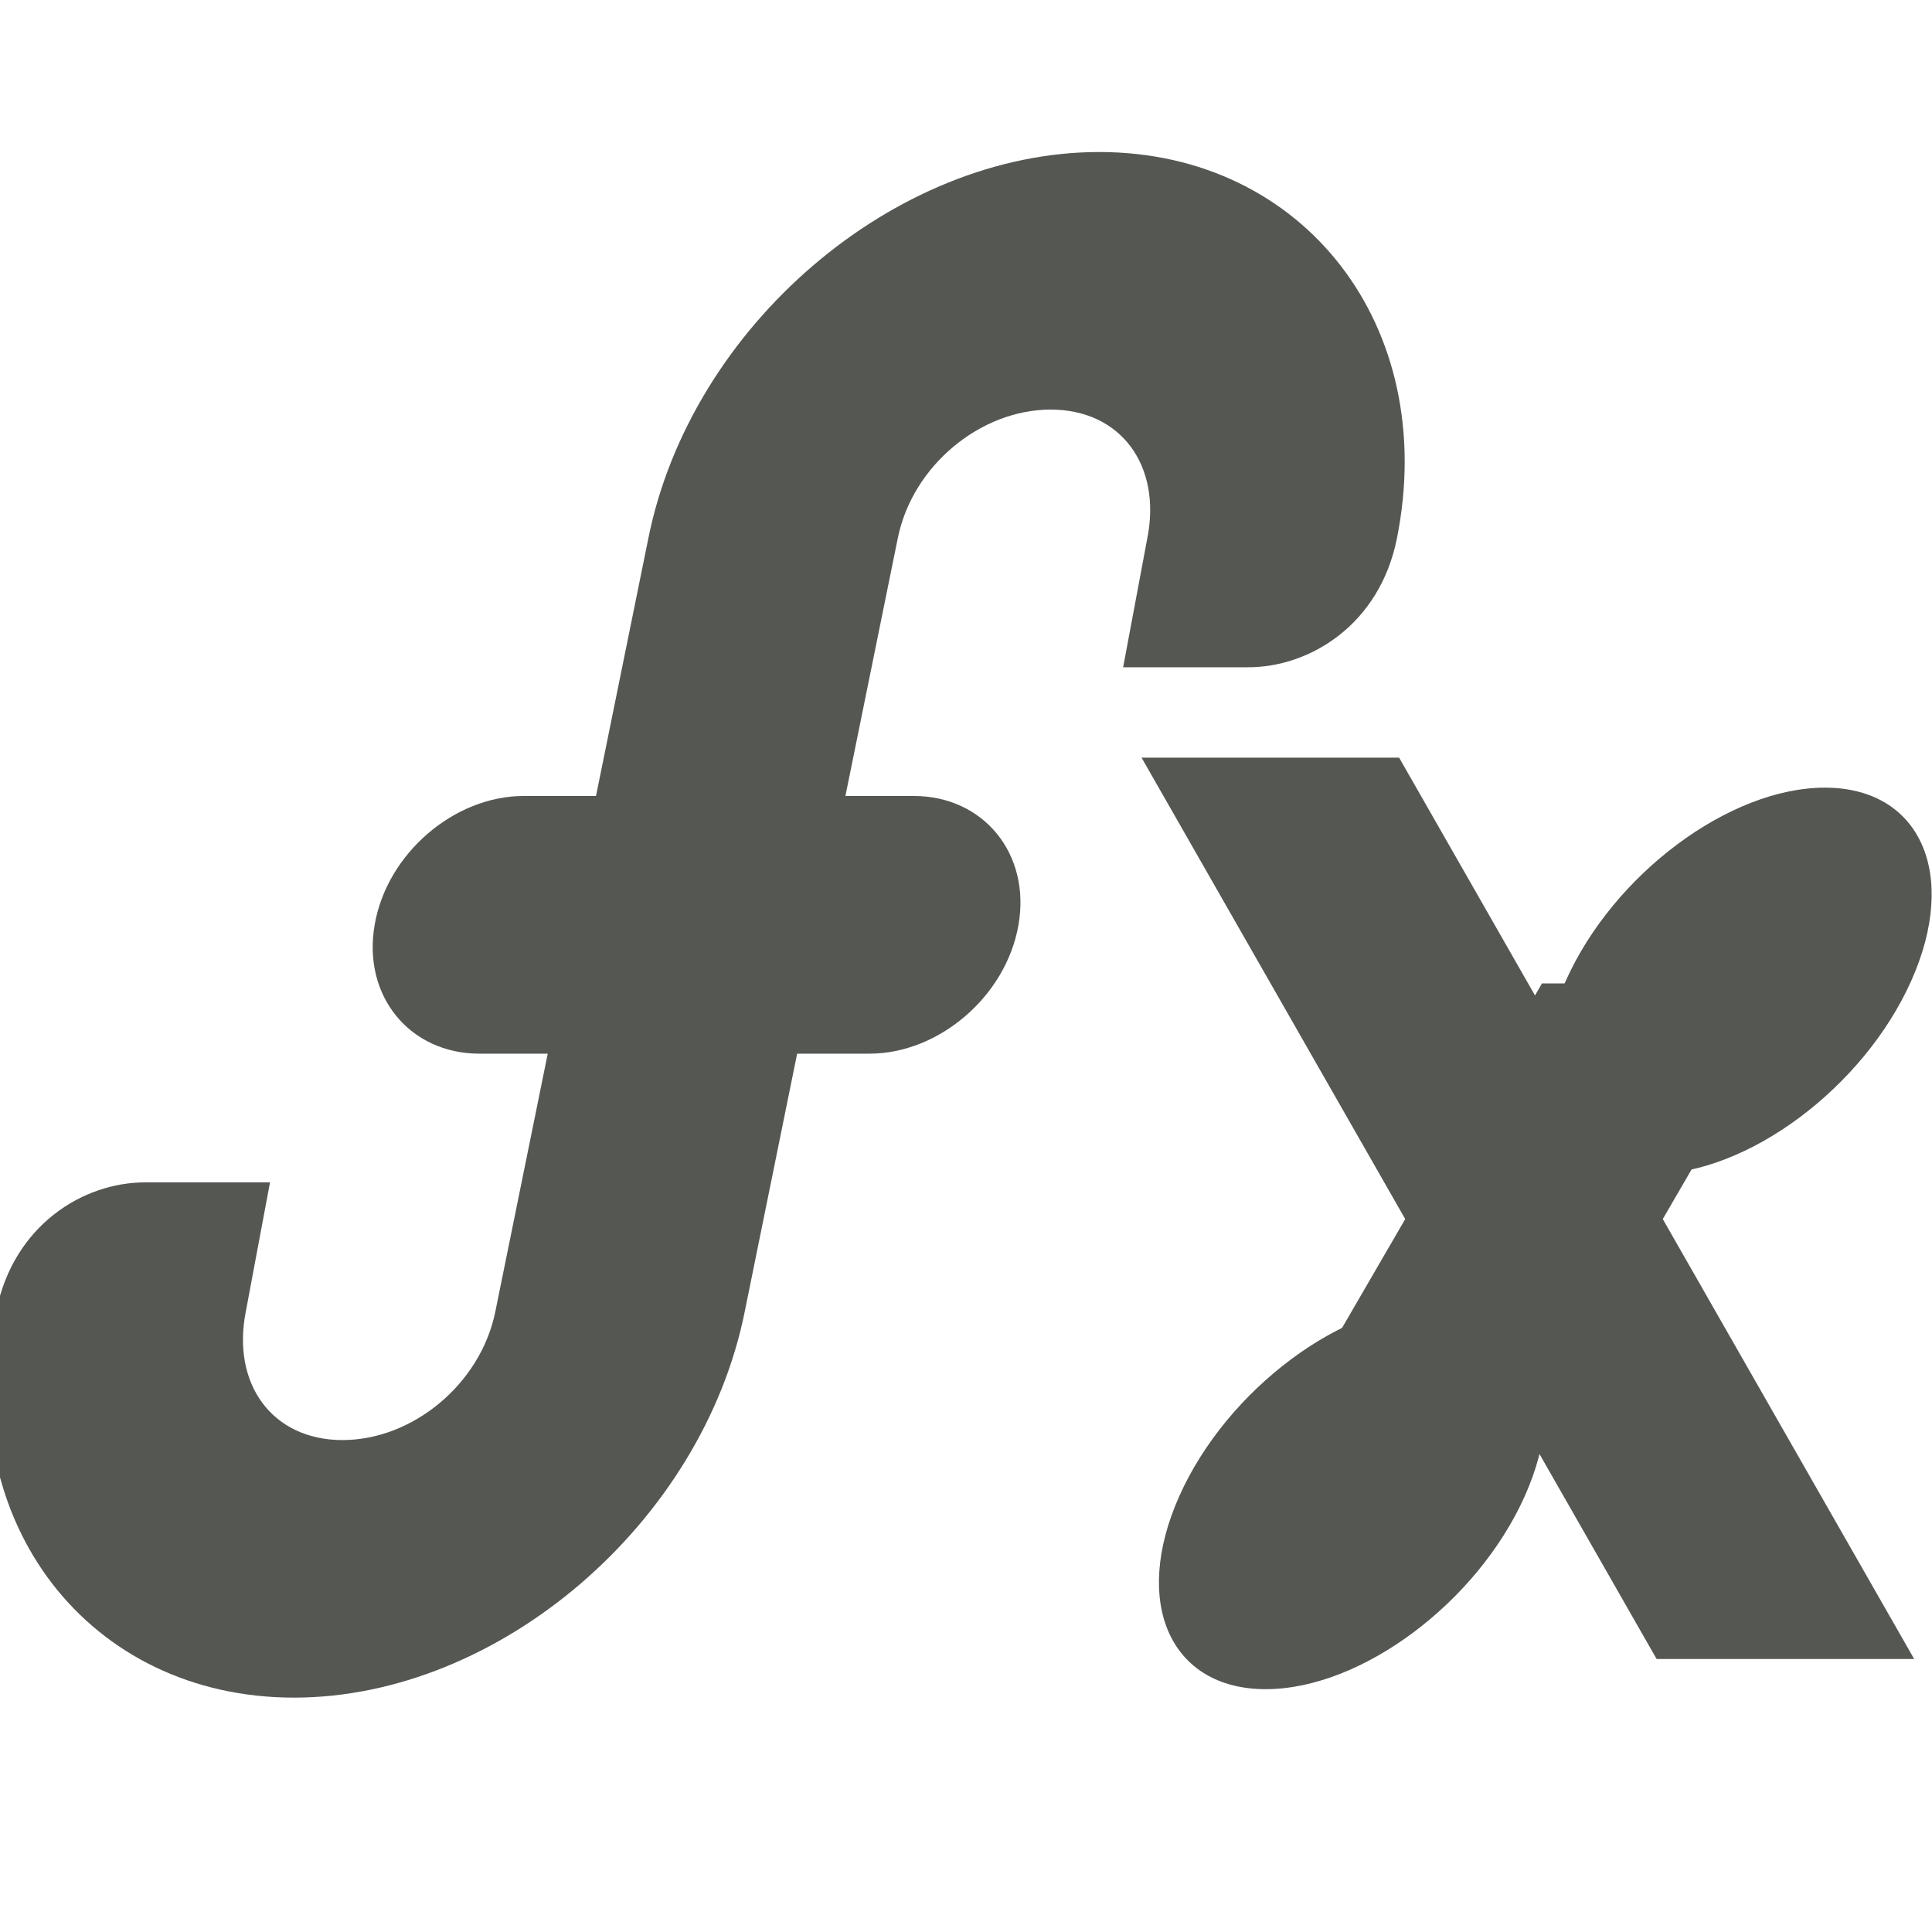 <?xml version="1.0" encoding="UTF-8" standalone="no"?>
<svg
   xmlns:dc="http://purl.org/dc/elements/1.1/"
   xmlns:cc="http://creativecommons.org/ns#"
   xmlns:rdf="http://www.w3.org/1999/02/22-rdf-syntax-ns#"
   xmlns:svg="http://www.w3.org/2000/svg"
   xmlns="http://www.w3.org/2000/svg"
   xmlns:sodipodi="http://sodipodi.sourceforge.net/DTD/sodipodi-0.dtd"
   xmlns:inkscape="http://www.inkscape.org/namespaces/inkscape"
   viewBox="0 0 16 16"
   version="1.1"
   id="svg5"
   sodipodi:docname="sc_dbviewfunctions.svg"
   inkscape:version="0.92.1 r15371"
   inkscape:export-filename="/home/matthias/GIT/icons/sifr_svg/sc_dbviewfunctions.png"
   inkscape:export-xdpi="96"
   inkscape:export-ydpi="96">
  <defs
     id="defs9" />
  <sodipodi:namedview
     pagecolor="#ffffff"
     bordercolor="#666666"
     borderopacity="1"
     objecttolerance="10"
     gridtolerance="10"
     guidetolerance="10"
     inkscape:pageopacity="0"
     inkscape:pageshadow="2"
     inkscape:window-width="1277"
     inkscape:window-height="810"
     id="namedview7"
     showgrid="true"
     inkscape:zoom="20.85965"
     inkscape:cx="7.3206105"
     inkscape:cy="4.6333212"
     inkscape:window-x="404"
     inkscape:window-y="175"
     inkscape:window-maximized="0"
     inkscape:current-layer="svg5"
     inkscape:snap-bbox="true"
     inkscape:bbox-nodes="true">
    <inkscape:grid
       type="xygrid"
       id="grid4486" />
  </sodipodi:namedview>
  <g
     style="display:inline;opacity:1"
     transform="translate(-368.003,-883.476)"
     id="g4196"
     inkscape:export-filename="/home/matthias/Arbeitsfläche/sifr/von Jay Philipz/Matti/sc_insertformula.png"
     inkscape:export-xdpi="89"
     inkscape:export-ydpi="89">
    <rect
       y="1030.775"
       x="898.222"
       height="4.933"
       width="2.133"
       id="rect6048"
       style="fill:#555753;fill-opacity:1;fill-rule:nonzero;stroke:none;stroke-width:1.067"
       transform="matrix(1,0,-0.502,0.865,0,0)" />
    <path
       sodipodi:nodetypes="sssss"
       inkscape:connector-curvature="0"
       id="path6050"
       d="m 383.831,891.599 c -0.395,0.884 -1.356,1.6 -2.146,1.6 -0.79,0 -1.11,-0.716 -0.715,-1.6 0.395,-0.884 1.356,-1.6 2.146,-1.6 0.79,0 1.11,0.716 0.715,1.6 z"
       style="fill:#555753;fill-opacity:1;fill-rule:nonzero;stroke:none;stroke-width:1.067" />
    <path
       style="fill:#555753;fill-opacity:1;fill-rule:nonzero;stroke:none;stroke-width:1.067"
       d="m 380.631,895.865 c -0.395,0.884 -1.356,1.6 -2.146,1.6 -0.79,0 -1.11,-0.716 -0.715,-1.6 0.395,-0.884 1.356,-1.6 2.146,-1.6 0.79,0 1.11,0.716 0.715,1.6 z"
       id="path6097"
       inkscape:connector-curvature="0"
       sodipodi:nodetypes="sssss" />
    <rect
       style="fill:#555753;fill-opacity:1;fill-rule:nonzero;stroke:none;stroke-width:1.067"
       id="rect6059"
       width="2.133"
       height="8.6"
       x="-130.972"
       y="1025.058"
       transform="matrix(1,0,0.496,0.868,0,0)" />
  </g>
  <g
     style="display:inline;opacity:1;fill:#555753;fill-opacity:1"
     id="g4101"
     transform="matrix(0.967,0,-0.2,1,-175.409,-901.55)"
     inkscape:export-filename="/home/matthias/Arbeitsfläche/sifr/von Jay Philipz/Matti/sc_insertformula.png"
     inkscape:export-xdpi="89"
     inkscape:export-ydpi="89">
    <g
       style="fill:#555753;fill-opacity:1"
       transform="translate(0.534)"
       id="g4103">
      <path
         style="color:#000000;font-style:normal;font-variant:normal;font-weight:normal;font-stretch:normal;font-size:medium;line-height:normal;font-family:Sans;-inkscape-font-specification:Sans;text-indent:0;text-align:start;text-decoration:none;text-decoration-line:none;letter-spacing:normal;word-spacing:normal;text-transform:none;writing-mode:lr-tb;direction:ltr;baseline-shift:baseline;text-anchor:start;display:inline;overflow:visible;visibility:visible;fill:#555753;fill-opacity:1;stroke:none;stroke-width:2.169;marker:none;enable-background:accumulate"
         d="m 376.998,902.809 c -1.755,0 -3.199,1.446 -3.199,3.2 l -0.007,2.133 h -0.62 c -0.594,0 -1.072,0.476 -1.055,1.067 0.016,0.591 0.523,1.067 1.117,1.067 h 0.586 l -0.007,2.133 c -5e-5,0.602 -0.488,1.067 -1.089,1.067 -0.602,0 -1.048,-0.465 -1.048,-1.067 l -0.014,-1.067 h -1.069 c -0.531,-10e-4 -1.055,0.354 -1.055,1.067 -1e-5,1.755 1.458,3.2 3.212,3.2 1.755,0 3.199,-1.446 3.199,-3.2 l 0.007,-2.133 h 0.62 c 0.594,0 1.072,-0.476 1.055,-1.067 -0.016,-0.591 -0.523,-1.067 -1.117,-1.067 h -0.586 l 0.007,-2.133 c 10e-6,-0.602 0.488,-1.067 1.089,-1.067 0.602,0 1.048,0.465 1.048,1.067 l 0.014,1.067 h 1.069 c 0.531,10e-4 1.055,-0.354 1.055,-1.067 0,-1.755 -1.458,-3.2 -3.212,-3.2 z"
         id="path4105"
         inkscape:connector-curvature="0" />
    </g>
  </g>
</svg>
